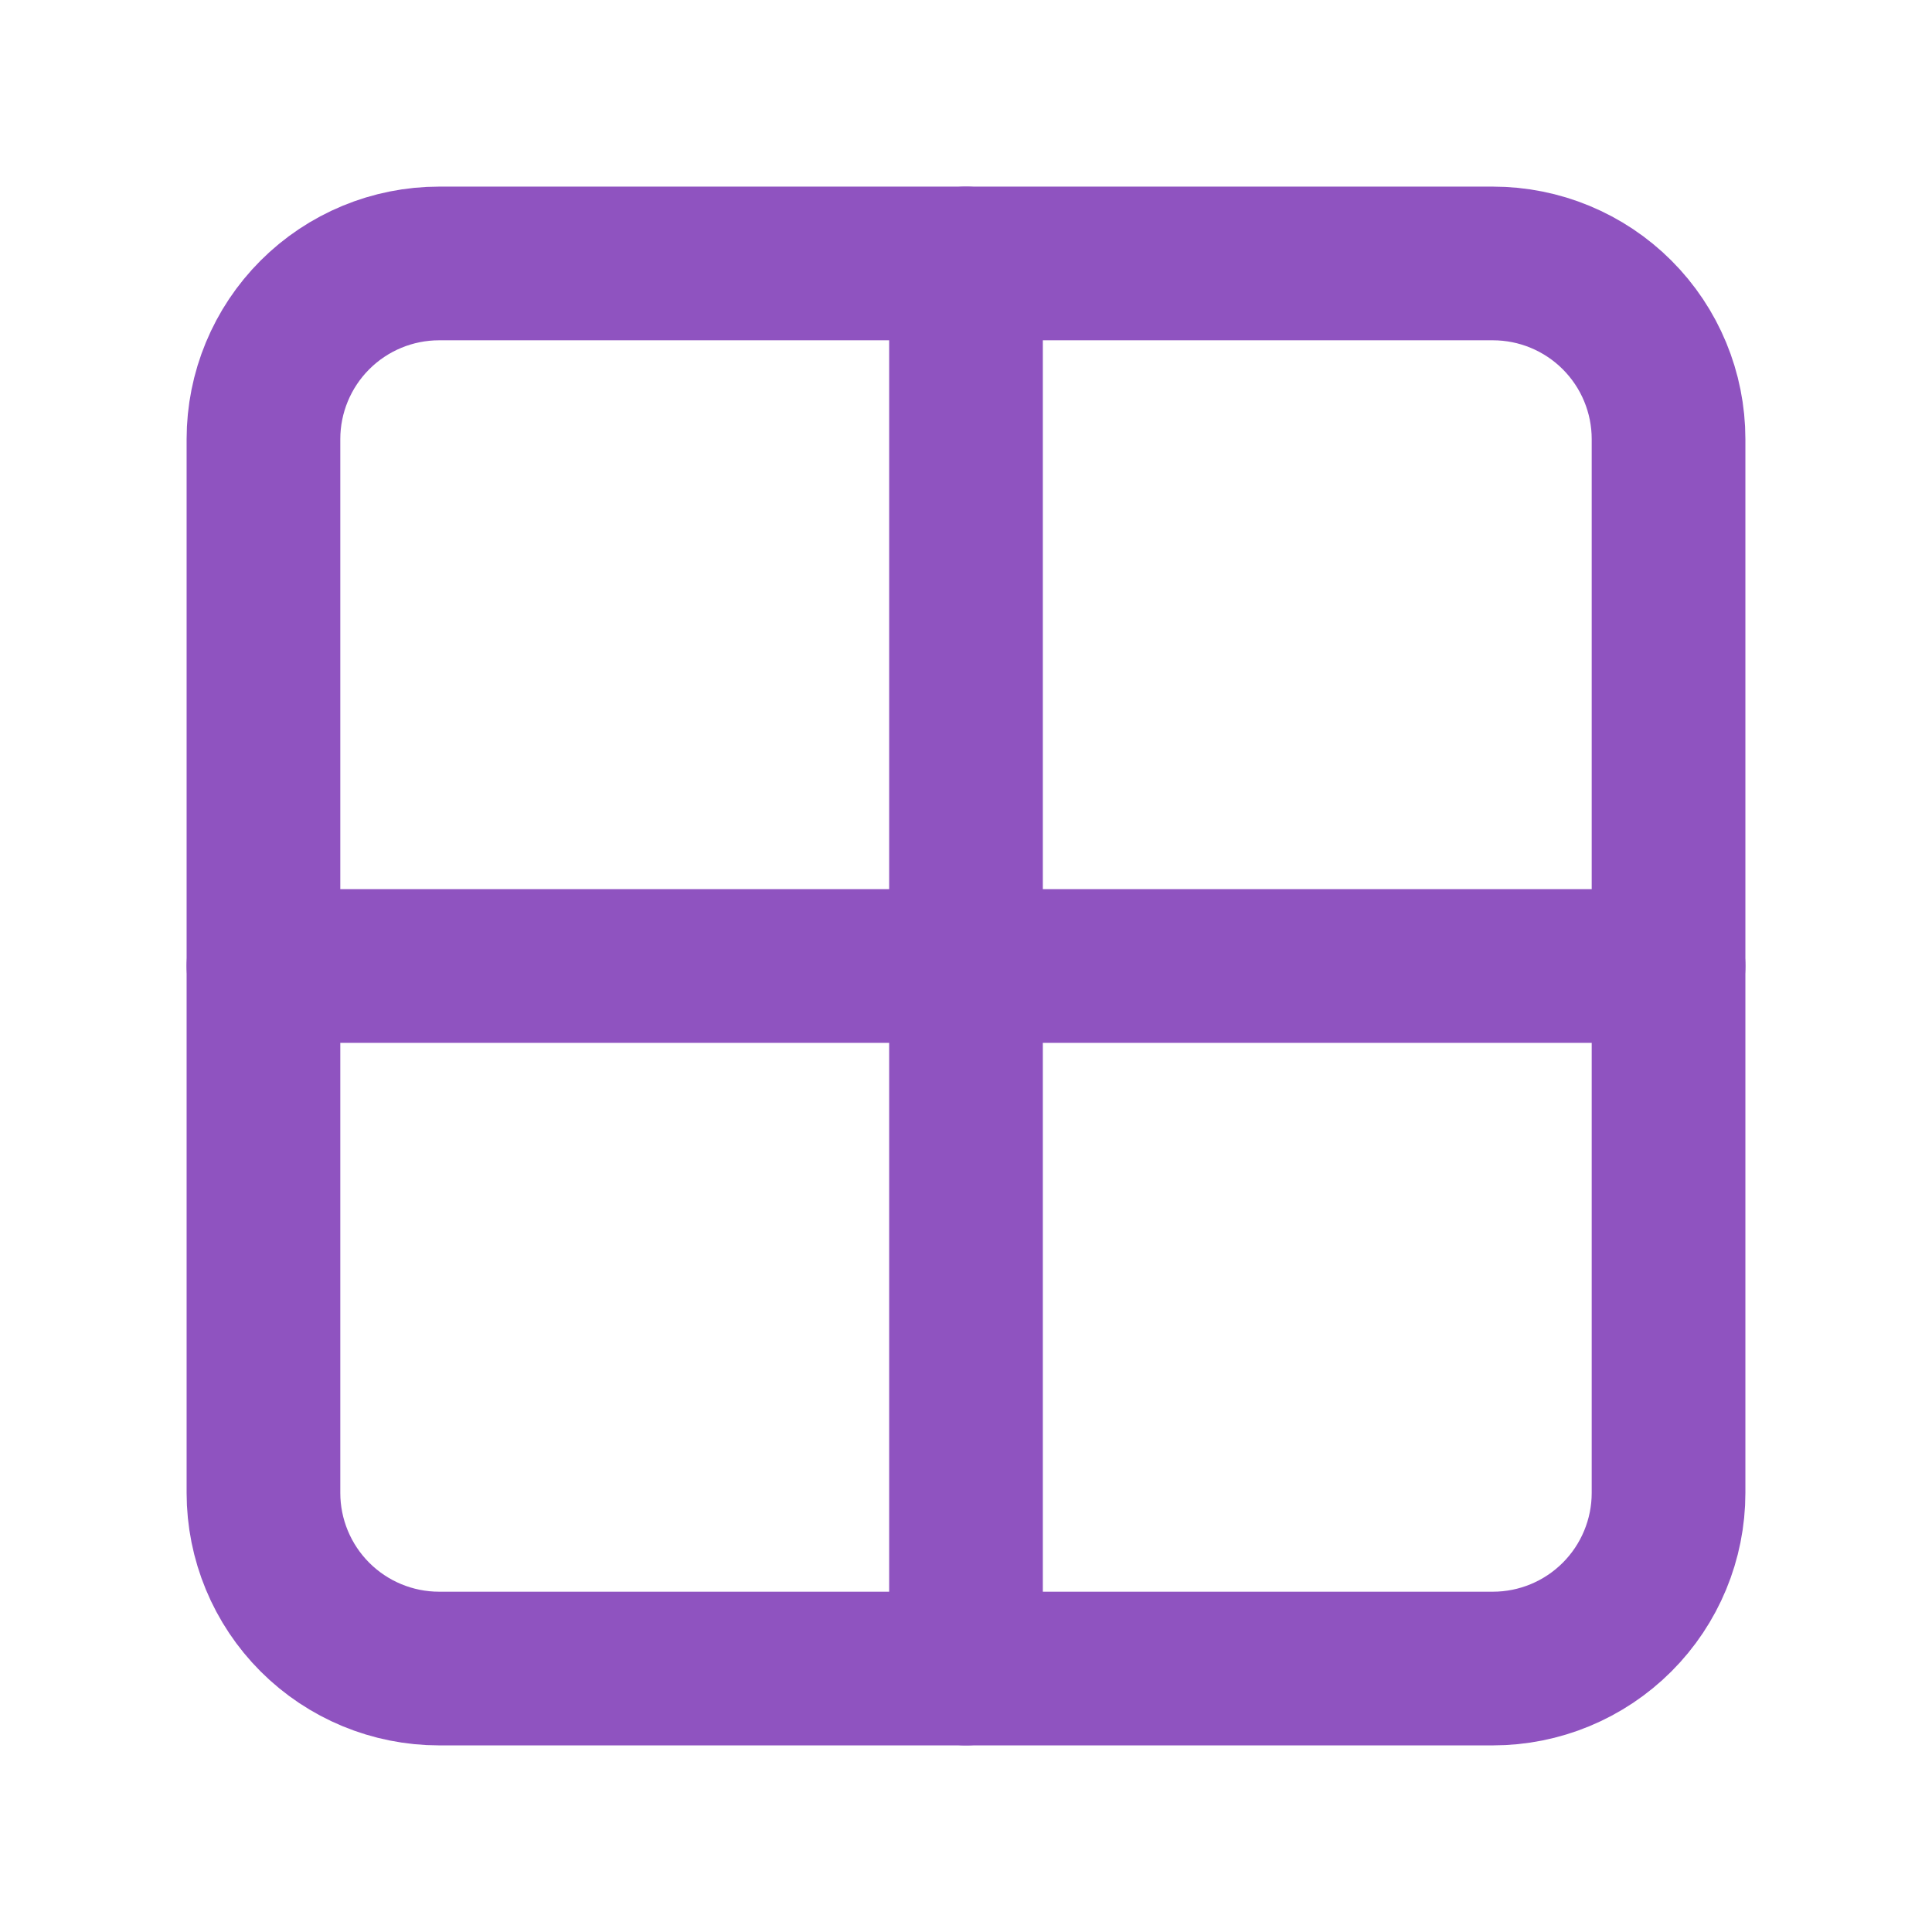 <svg width="22" height="22" viewBox="0 0 22 22" fill="none" xmlns="http://www.w3.org/2000/svg">
<g clip-path="url(#clip0_625_13041)">
<path d="M3 5C3 4.47 3.211 3.961 3.586 3.586C3.961 3.211 4.47 3 5 3H17C17.53 3 18.039 3.211 18.414 3.586C18.789 3.961 19 4.47 19 5V17C19 17.53 18.789 18.039 18.414 18.414C18.039 18.789 17.53 19 17 19H5C4.47 19 3.961 18.789 3.586 18.414C3.211 18.039 3 17.53 3 17V5Z" stroke="#8F53C0" stroke-width="1.75" stroke-linecap="round" stroke-linejoin="round"/>
<path d="M3 11H19" stroke="#8F53C0" stroke-width="1.75" stroke-linecap="round" stroke-linejoin="round"/>
<path d="M11 3V19" stroke="#8F53C0" stroke-width="1.75" stroke-linecap="round" stroke-linejoin="round"/>
</g>
<defs>
<clipPath id="clip0_625_13041">
<rect width="24" height="24" fill="white" transform="translate(-1 -1)"/>
</clipPath>
</defs>
</svg>
